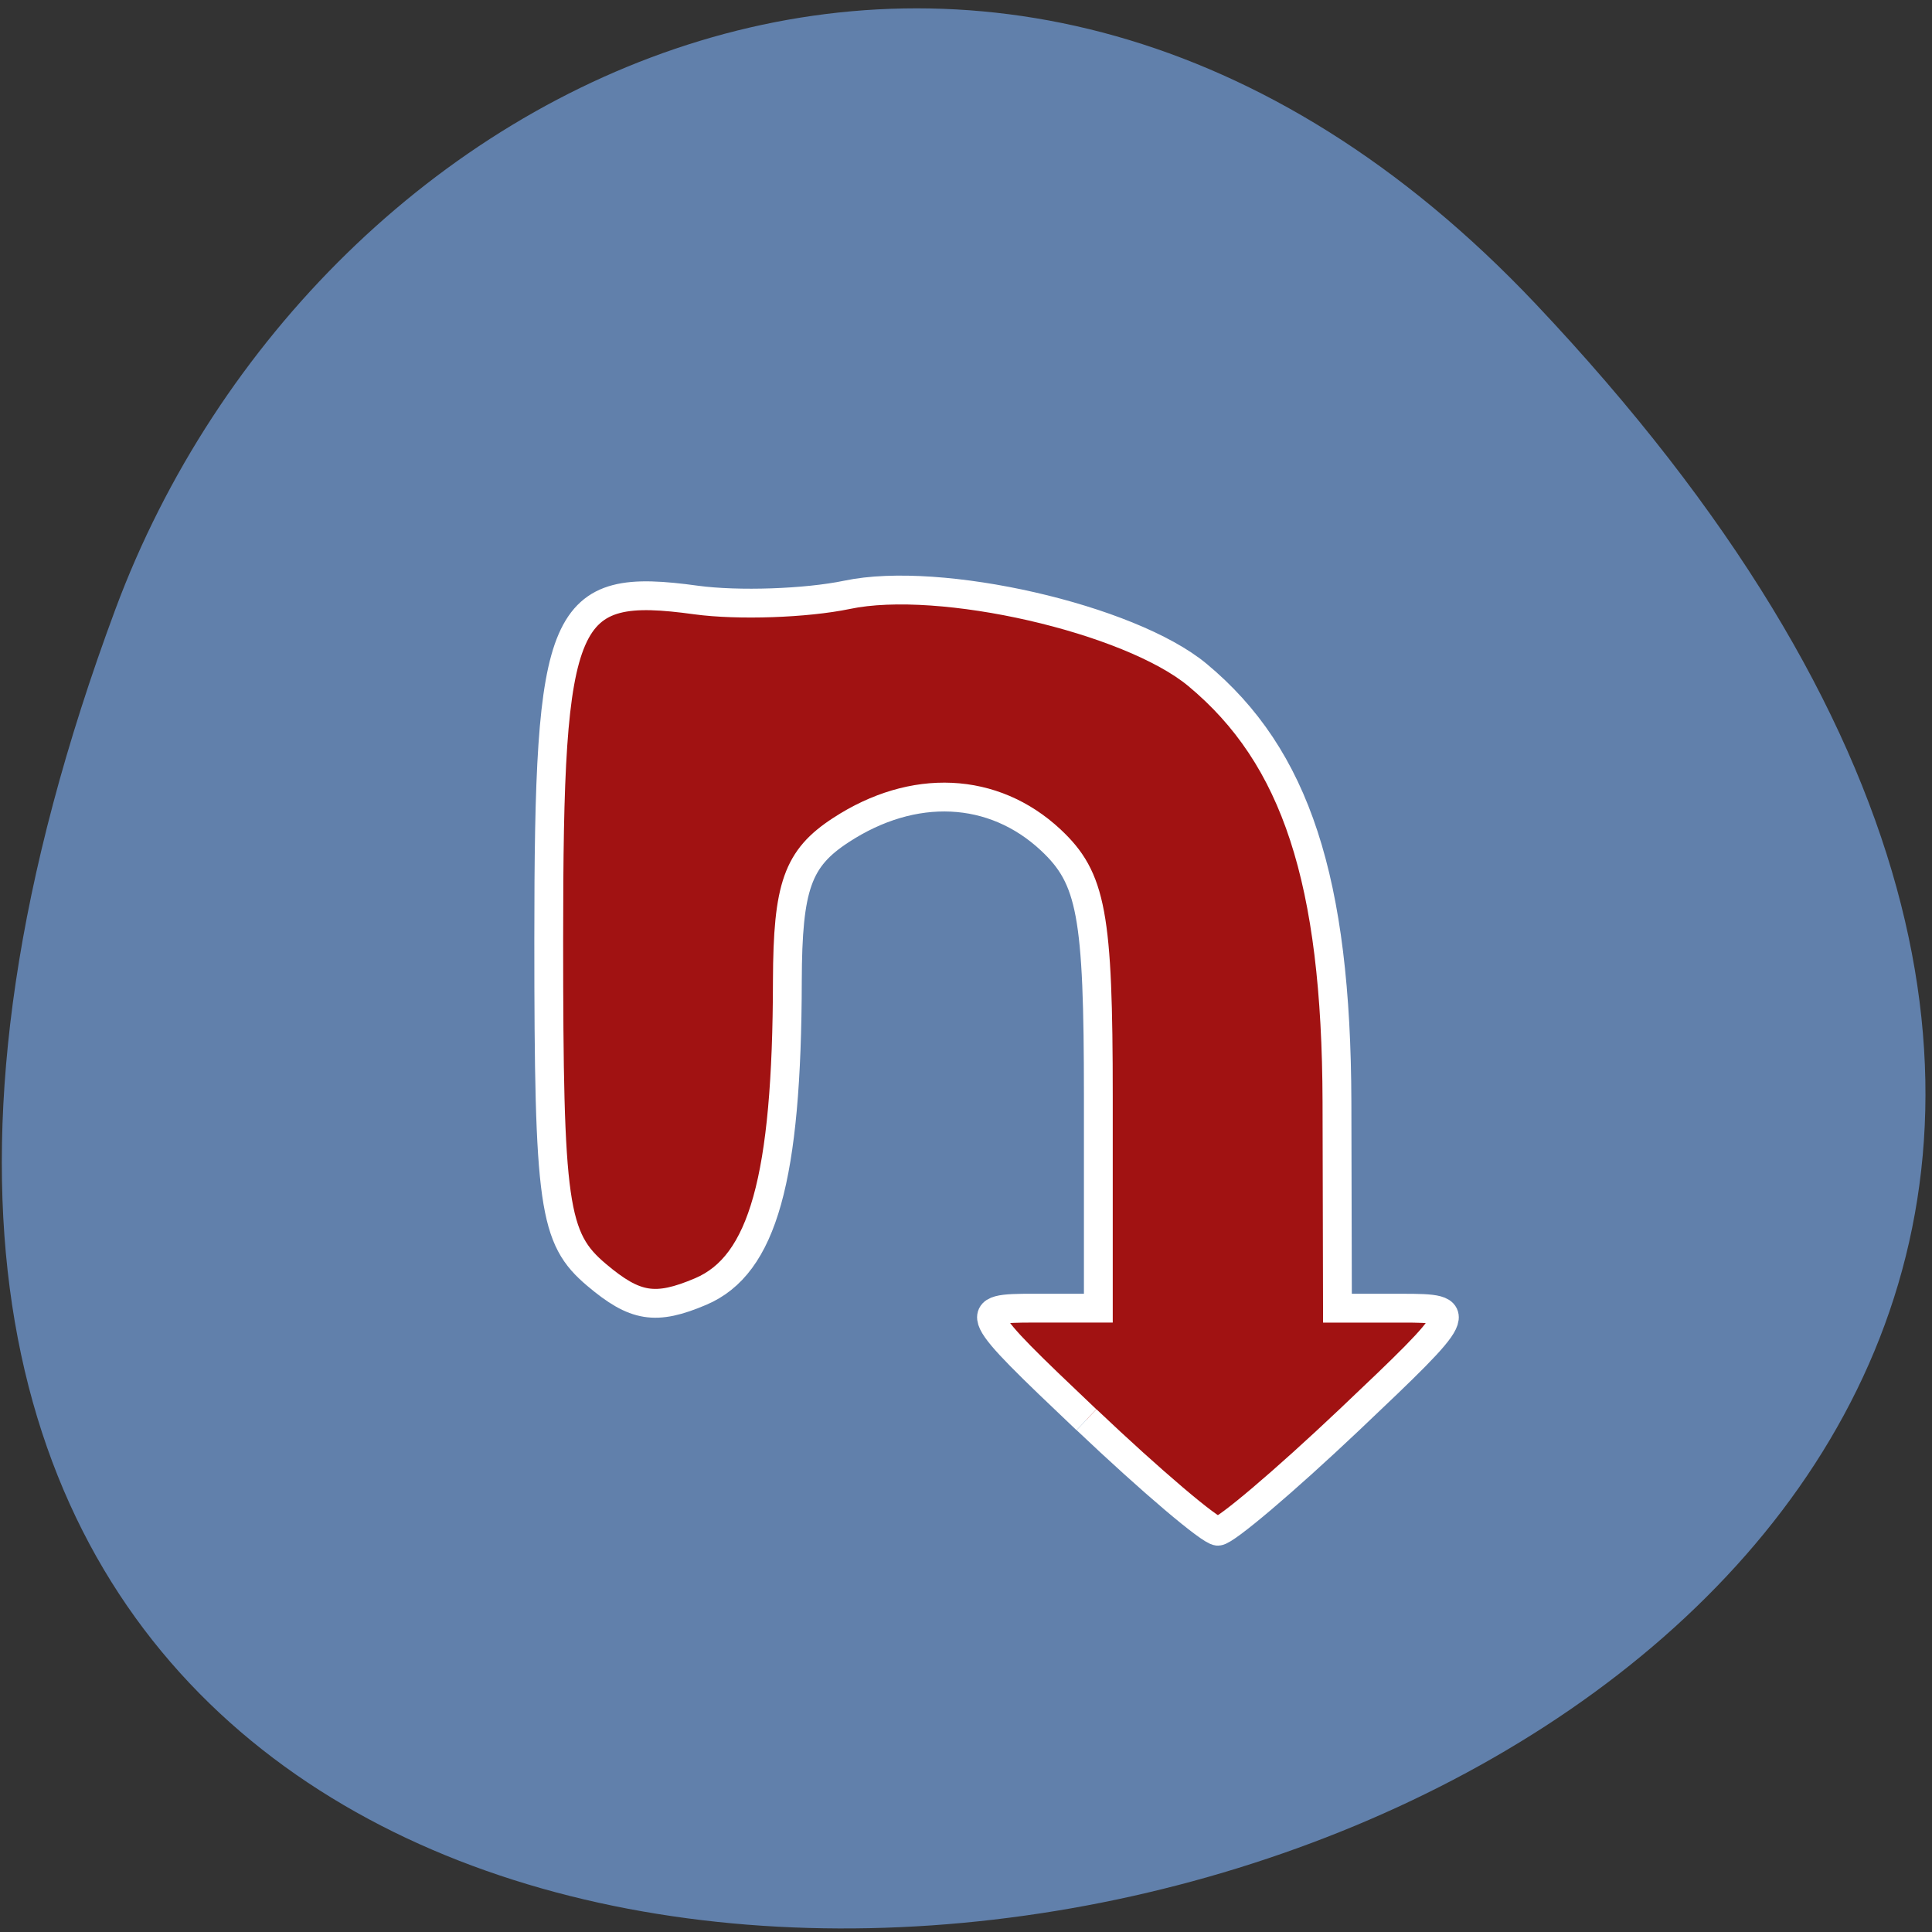 <svg xmlns="http://www.w3.org/2000/svg" viewBox="0 0 48 48"><rect x="0" y="0" width="48" height="48" fill="#333333" stroke="none"/><path d="m 38.15 7.547 c 39.38 41.66 -55.34 61.53 -35.28 7.582 c 5 -13.434 21.957 -21.676 35.28 -7.582" fill="#6180ab"/><path d="m 127.42 148.3 c -4.03 -3.825 -4.073 -3.908 -1.852 -3.908 h 2.271 v -7.419 c 0 -6.383 -0.232 -7.645 -1.67 -8.99 c -2.01 -1.874 -4.818 -2 -7.353 -0.342 c -1.516 0.987 -1.863 1.968 -1.874 5.27 c -0.011 6.94 -0.86 9.971 -3.037 10.898 c -1.582 0.672 -2.299 0.557 -3.649 -0.584 c -1.516 -1.279 -1.676 -2.403 -1.676 -11.746 c 0 -11.52 0.446 -12.551 5.17 -11.901 c 1.466 0.198 3.847 0.116 5.281 -0.182 c 3.258 -0.689 9.905 0.832 12.281 2.806 c 3.451 2.866 4.867 7.199 4.889 14.965 l 0.017 7.226 h 2.271 c 2.227 0 2.183 0.083 -1.852 3.908 c -2.271 2.15 -4.344 3.908 -4.608 3.908 c -0.265 0 -2.337 -1.758 -4.603 -3.908" transform="matrix(0.709 0 0 0.709 -63.35 -69.873)" fill="#a11212" stroke="#fff" stroke-width="1.01"/></svg>